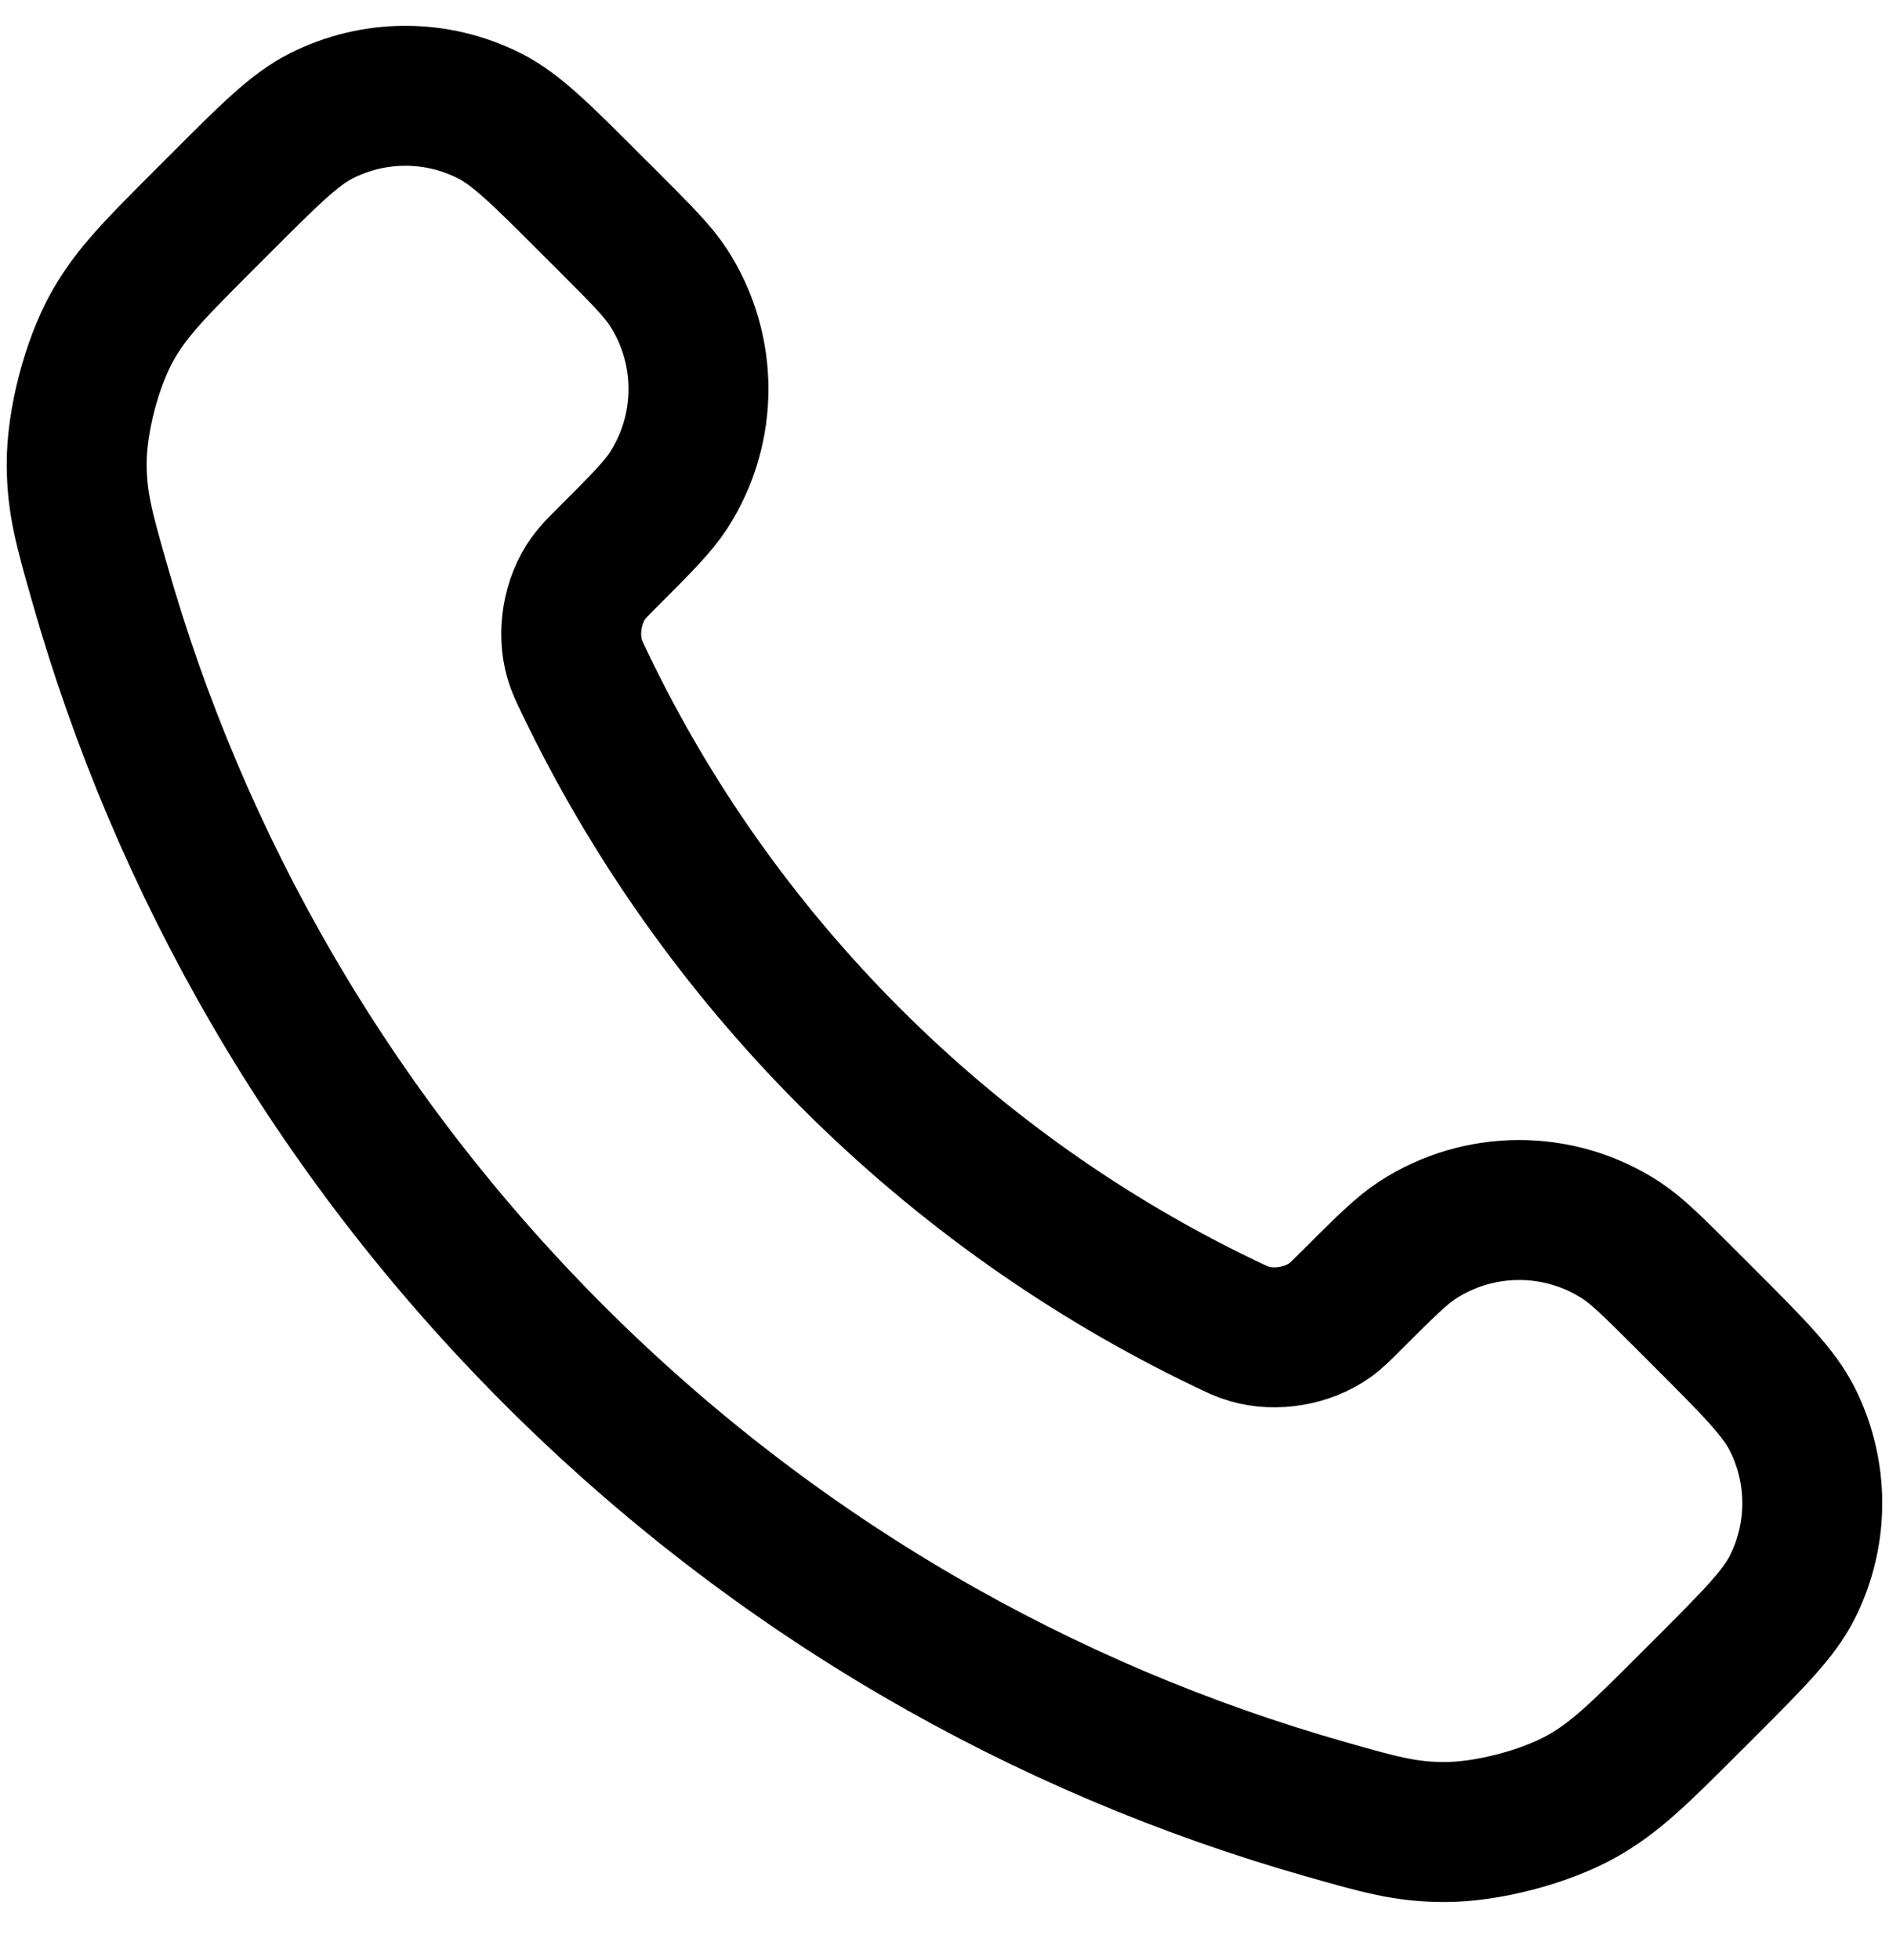 <svg width="27" height="28" viewBox="0 0 27 28" fill="none" xmlns="http://www.w3.org/2000/svg">
<path d="M8.363 9.767C9.291 11.7 10.556 13.512 12.158 15.114C13.76 16.716 15.572 17.981 17.505 18.909C17.671 18.989 17.754 19.029 17.859 19.059C18.233 19.168 18.692 19.09 19.009 18.863C19.098 18.8 19.174 18.723 19.326 18.571C19.793 18.105 20.026 17.872 20.26 17.719C21.144 17.145 22.283 17.145 23.167 17.719C23.401 17.872 23.635 18.105 24.101 18.571L24.361 18.831C25.069 19.539 25.423 19.894 25.616 20.274C25.999 21.031 25.999 21.925 25.616 22.681C25.423 23.062 25.069 23.416 24.361 24.125L24.15 24.335C23.444 25.041 23.091 25.394 22.611 25.664C22.078 25.963 21.251 26.178 20.64 26.176C20.09 26.175 19.713 26.068 18.961 25.854C14.916 24.706 11.1 22.54 7.916 19.357C4.732 16.172 2.566 12.356 1.418 8.311C1.204 7.559 1.097 7.183 1.096 6.632C1.094 6.021 1.309 5.194 1.608 4.661C1.878 4.181 2.231 3.828 2.937 3.122L3.147 2.912C3.856 2.203 4.21 1.849 4.591 1.656C5.348 1.273 6.241 1.273 6.998 1.656C7.378 1.849 7.733 2.203 8.441 2.912L8.701 3.171C9.167 3.638 9.4 3.871 9.553 4.105C10.127 4.989 10.127 6.128 9.553 7.012C9.4 7.246 9.167 7.48 8.701 7.946C8.549 8.098 8.473 8.174 8.409 8.263C8.182 8.58 8.104 9.039 8.213 9.413C8.243 9.518 8.283 9.601 8.363 9.767Z" stroke="black" stroke-width="2" stroke-linecap="round" stroke-linejoin="round"/>
</svg>
